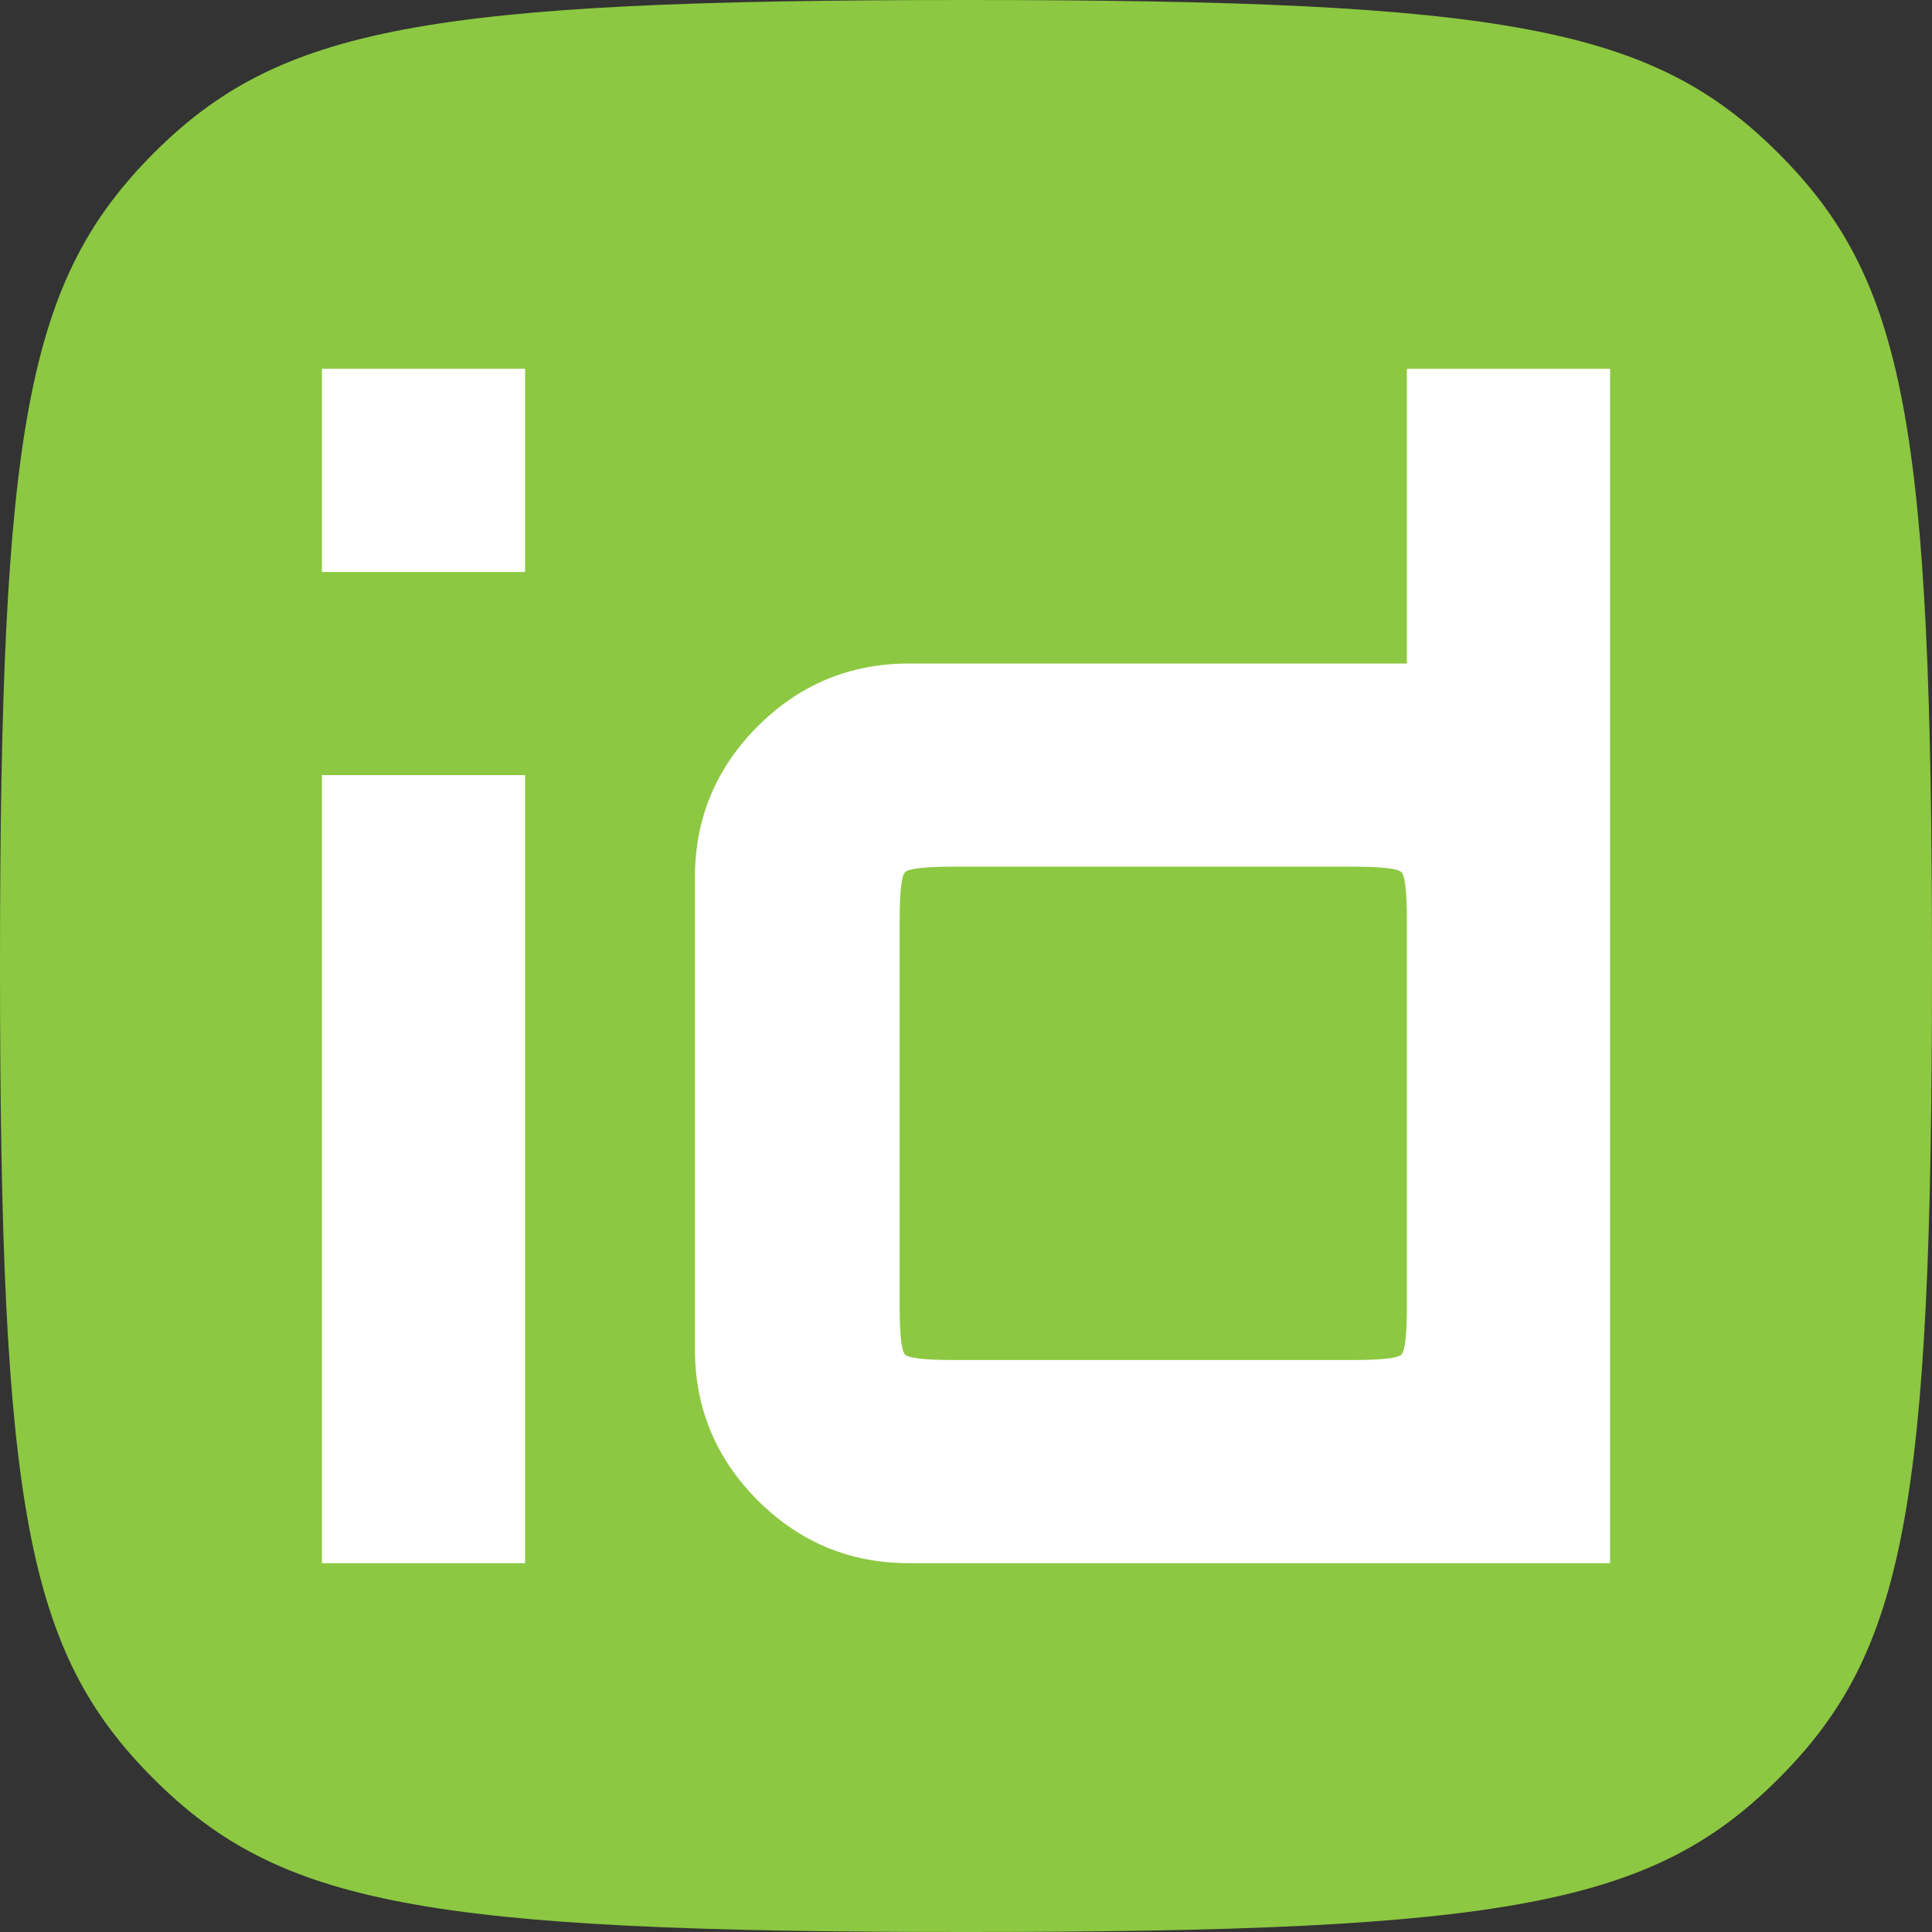 <svg width="32" height="32" viewBox="0 0 32 32" fill="none" xmlns="http://www.w3.org/2000/svg">
<rect x="0" y="0" width="32" height="32" fill="#333333" stroke="none"/>
<path fill-rule="evenodd" clip-rule="evenodd" d="M16 32C7.041 32 4.629 31.546 2.541 29.459C0.441 27.358 0 24.959 0 16C0 7.041 0.454 4.642 2.541 2.541C4.629 0.454 7.041 0 16 0C24.959 0 27.371 0.454 29.459 2.541C31.559 4.642 32 7.041 32 16C32 24.959 31.559 27.358 29.459 29.459C27.371 31.546 24.959 32 16 32Z" fill="#8CC841"/>
<path d="M15.801 22.526H22.404C22.883 22.526 23.152 22.496 23.212 22.436C23.272 22.376 23.302 22.106 23.302 21.626V15.255C23.302 14.776 23.272 14.506 23.212 14.445C23.152 14.386 22.883 14.355 22.404 14.355H15.801C15.321 14.355 15.051 14.386 14.991 14.445C14.931 14.506 14.901 14.776 14.901 15.255V21.626C14.901 22.106 14.931 22.376 14.991 22.436C15.051 22.496 15.321 22.526 15.801 22.526ZM15.055 25.891C14.079 25.891 13.244 25.544 12.55 24.851C11.857 24.157 11.51 23.322 11.51 22.346V14.535C11.51 13.559 11.857 12.724 12.55 12.03C13.244 11.337 14.079 10.99 15.055 10.99H23.302V6.109H26.668V25.891H15.055Z" fill="white"/>
<path d="M5.332 12.839V25.891H8.697V12.839H5.332Z" fill="white"/>
<path d="M5.332 9.474V6.108H8.697V9.474H5.332Z" fill="white"/>
</svg>
